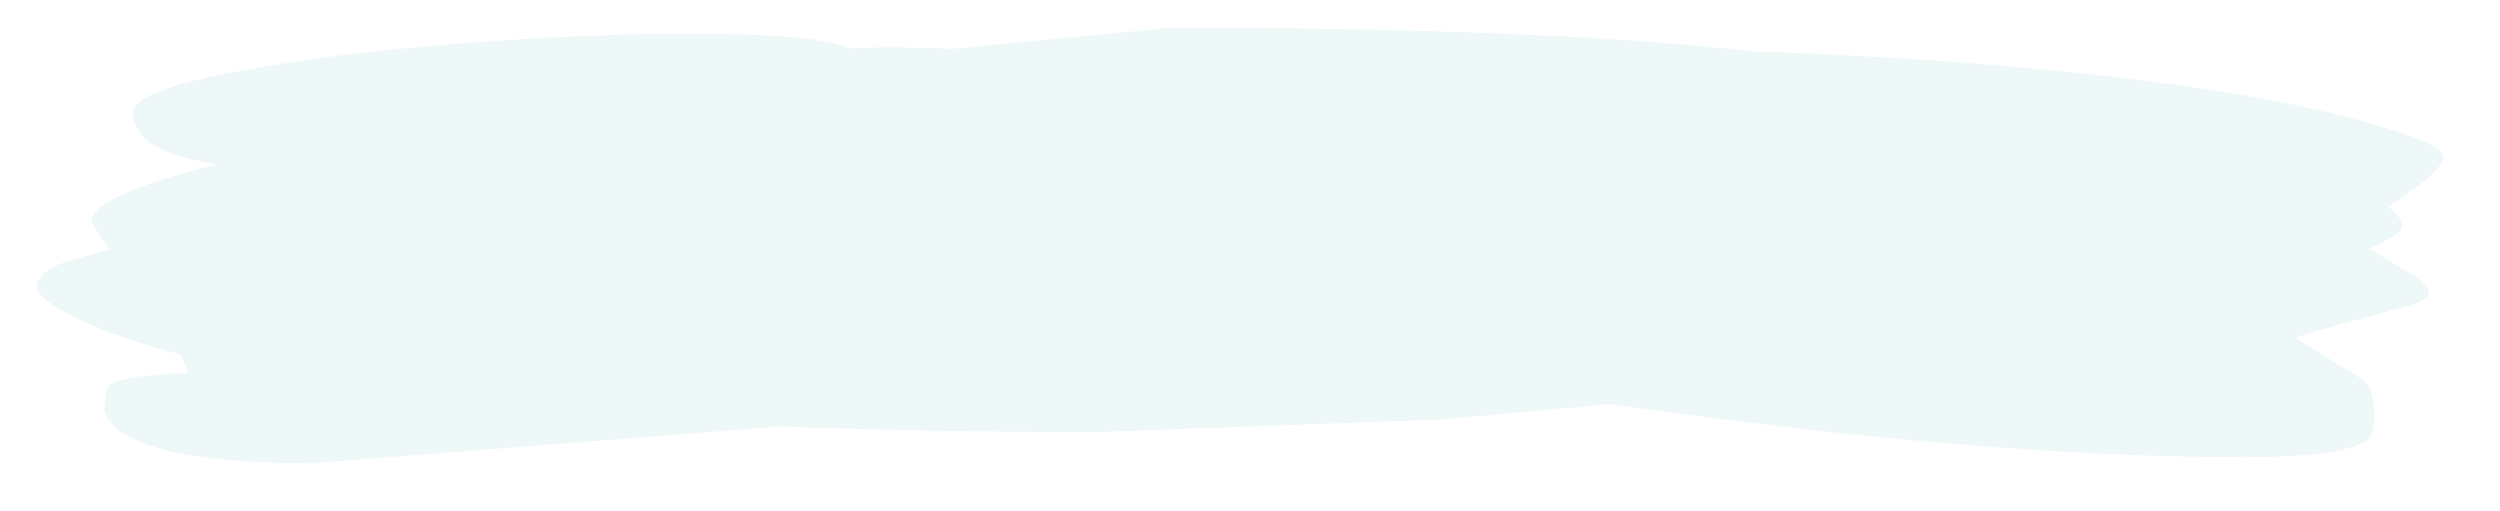 <?xml version="1.0" encoding="UTF-8" standalone="no"?>
<svg xmlns:ffdec="https://www.free-decompiler.com/flash" xmlns:xlink="http://www.w3.org/1999/xlink" ffdec:objectType="frame" height="68.0px" width="333.0px" xmlns="http://www.w3.org/2000/svg">
  <g transform="matrix(1.0, 0.0, 0.0, 1.0, 0.0, -1.5)">
    <use ffdec:characterId="714" height="60.5" transform="matrix(1.0, 0.0, 0.0, 1.0, 0.0, 5.0)" width="333.0" xlink:href="#morphshape0"/>
  </g>
  <defs>
    <g id="morphshape0" transform="matrix(1.0, 0.0, 0.0, 1.0, 0.0, -5.0)">
      <path d="M305.8 37.95 L307.05 37.55 305.8 37.95 M4.9 39.75 Q4.9 41.2 10.05 43.8 15.45 46.45 24.15 48.75 L25.05 51.2 Q16.8 51.45 14.85 52.65 14.1 53.05 14.1 54.5 L13.9 55.9 Q14.1 57.5 15.9 58.85 21.7 63.2 41.55 63.2 L102.0 58.45 103.9 58.3 Q123.5 59.05 146.4 59.05 L191.15 57.4 192.25 57.35 214.25 55.35 217.5 55.75 Q265.0 62.4 298.85 62.4 312.15 62.4 315.35 60.1 316.25 59.5 316.25 56.7 316.25 53.35 314.85 52.15 L305.7 46.45 Q311.55 44.7 319.3 42.65 323.55 41.6 323.55 40.45 323.55 39.2 319.0 36.7 L315.6 34.55 Q319.95 32.75 319.95 31.75 319.95 30.3 318.1 29.1 L319.95 27.8 Q325.45 24.0 325.45 22.45 325.45 20.6 314.9 17.7 301.8 14.05 280.3 11.6 259.0 9.2 233.5 8.35 205.9 5.2 156.0 5.2 L126.9 8.0 Q118.75 7.65 113.05 7.95 110.0 6.45 99.15 6.1 85.4 5.65 65.95 6.95 46.2 8.3 32.8 10.8 17.7 13.5 17.7 16.5 17.7 21.25 26.8 23.0 L28.9 23.4 Q12.2 27.5 12.2 31.05 12.75 32.1 14.6 34.75 10.95 35.7 8.25 36.55 4.9 37.8 4.9 39.85" fill="#cfeceb" fill-opacity="0.357" fill-rule="evenodd" stroke="none"/>
      <path d="M4.9 39.85 Q4.9 37.8 8.25 36.55 10.95 35.7 14.6 34.75 12.75 32.1 12.2 31.05 12.2 27.5 28.9 23.4 L26.8 23.0 Q17.7 21.25 17.7 16.5 17.7 13.5 32.8 10.8 46.2 8.3 65.95 6.95 85.4 5.65 99.15 6.1 110.0 6.45 113.05 7.95 118.75 7.65 126.9 8.0 L156.0 5.2 Q205.9 5.2 233.5 8.35 259.0 9.2 280.3 11.6 301.8 14.05 314.9 17.7 325.45 20.6 325.45 22.45 325.45 24.0 319.95 27.8 L318.1 29.1 Q319.95 30.3 319.95 31.75 319.95 32.75 315.6 34.55 L319.0 36.7 Q323.55 39.2 323.55 40.45 323.55 41.6 319.3 42.65 311.55 44.7 305.7 46.45 L314.85 52.15 Q316.25 53.35 316.25 56.7 316.25 59.5 315.35 60.1 312.15 62.4 298.85 62.4 265.0 62.4 217.5 55.75 L214.25 55.35 192.25 57.35 191.15 57.4 146.4 59.05 Q123.5 59.05 103.9 58.3 L102.0 58.45 41.55 63.2 Q21.7 63.2 15.9 58.85 14.1 57.5 13.9 55.9 L14.1 54.5 Q14.1 53.05 14.85 52.65 16.8 51.45 25.05 51.2 L24.15 48.75 Q15.45 46.45 10.05 43.8 4.9 41.2 4.9 39.75 M305.8 37.95 L307.05 37.55 305.8 37.95 Z" fill="none" stroke="#000000" stroke-linecap="round" stroke-linejoin="round" stroke-opacity="0.0" stroke-width="0.0"/>
    </g>
  </defs>
</svg>
